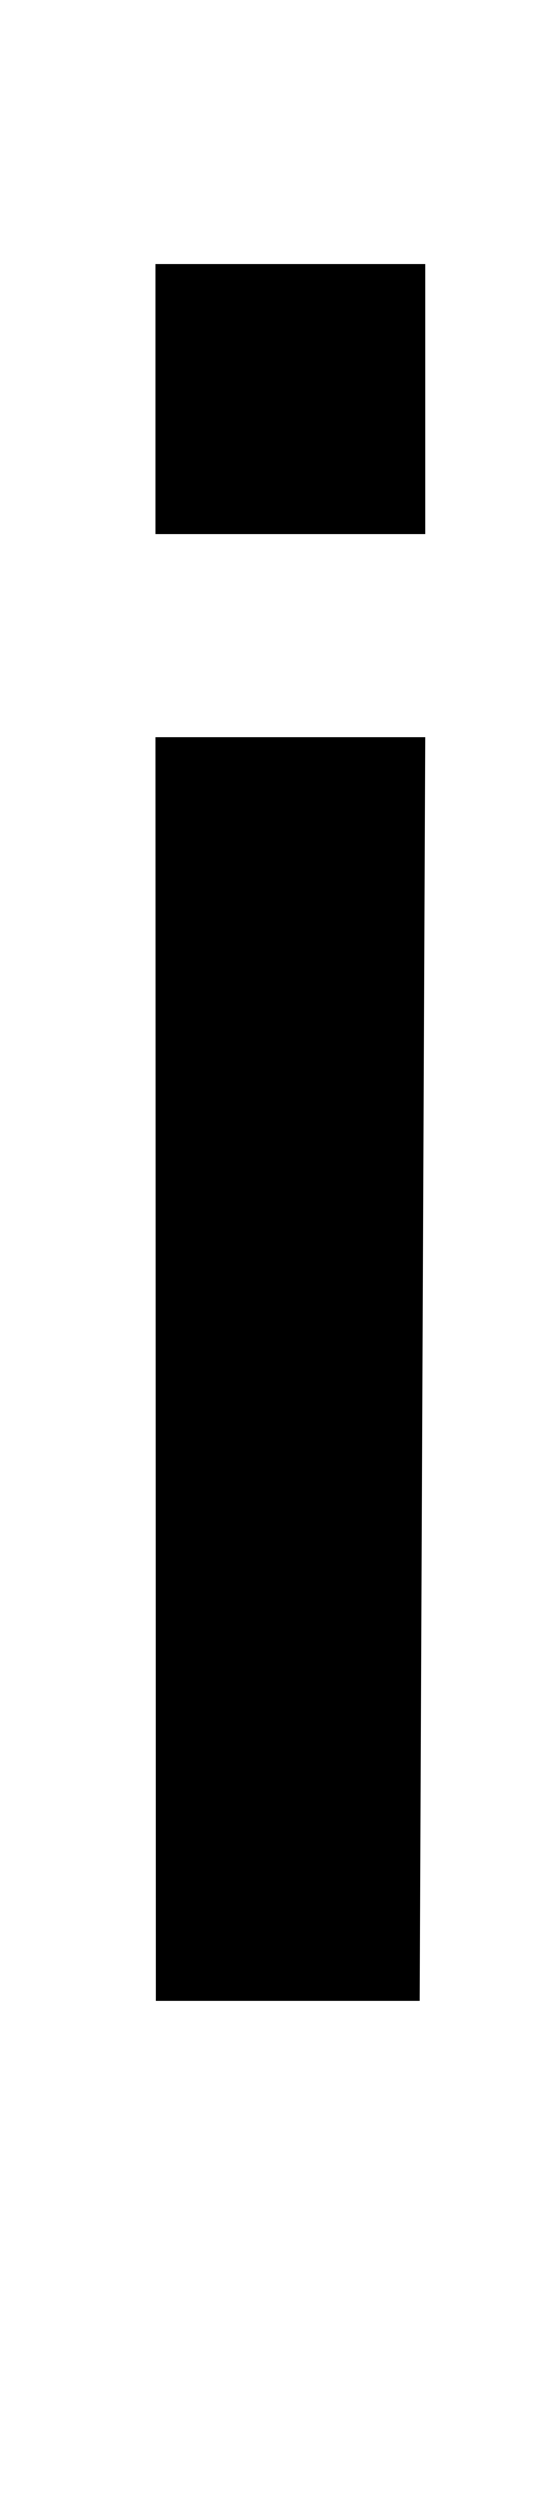 <?xml version="1.0" standalone="no"?>
<!DOCTYPE svg PUBLIC "-//W3C//DTD SVG 1.1//EN" "http://www.w3.org/Graphics/SVG/1.1/DTD/svg11.dtd" >
<svg xmlns="http://www.w3.org/2000/svg" xmlns:xlink="http://www.w3.org/1999/xlink" version="1.1" viewBox="-10 0 223 1000">
  <g transform="matrix(1 0 0 -1 0 800)">
   <path fill="currentColor"
d="M52.4 -0.37l-0.159 505.49h108.01l-2.23 -505.49h-105.62zM160.251 586.36h-108.01v108.02h108.01v-108.02z" />
  </g>

</svg>
